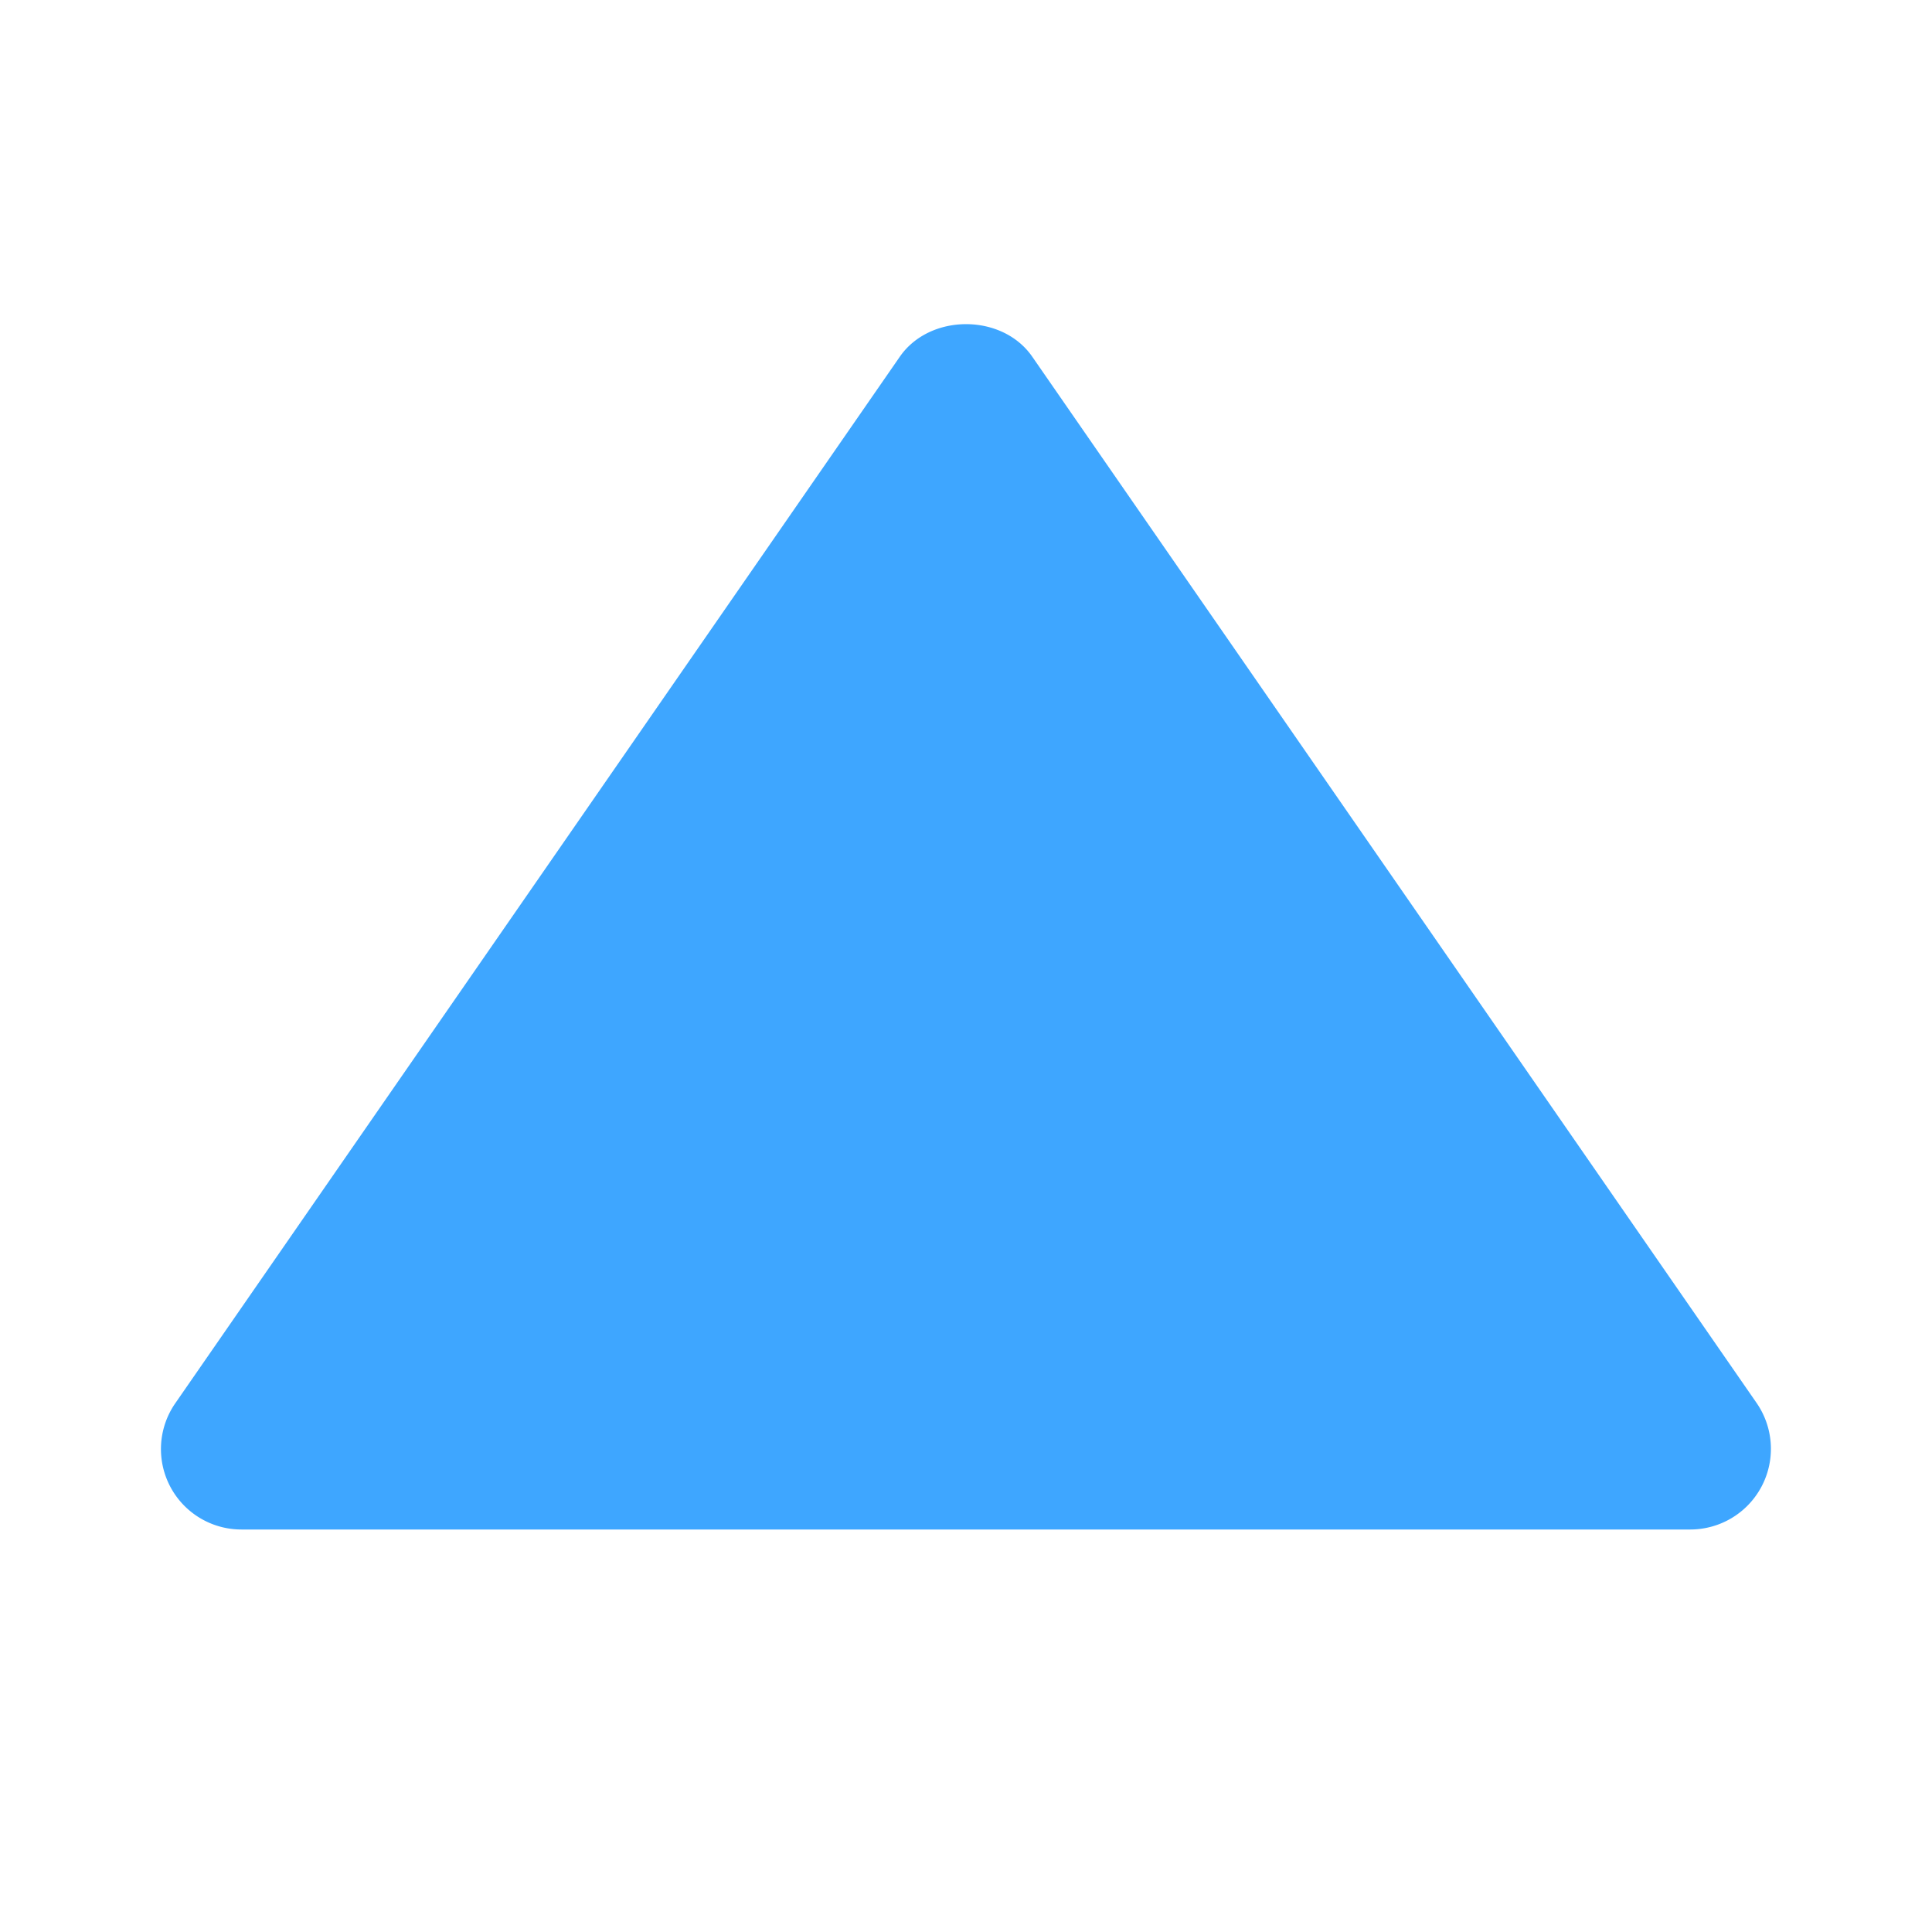 <svg width="512" height="512" viewBox="0 0 24 24" xmlns="http://www.w3.org/2000/svg">
    <path fill="#3ea6ff" d="M3 19h18a1.002 1.002 0 0 0 .823-1.569l-9-13c-.373-.539-1.271-.539-1.645 0l-9 13A.999.999 0 0 0 3 19"/>
</svg>